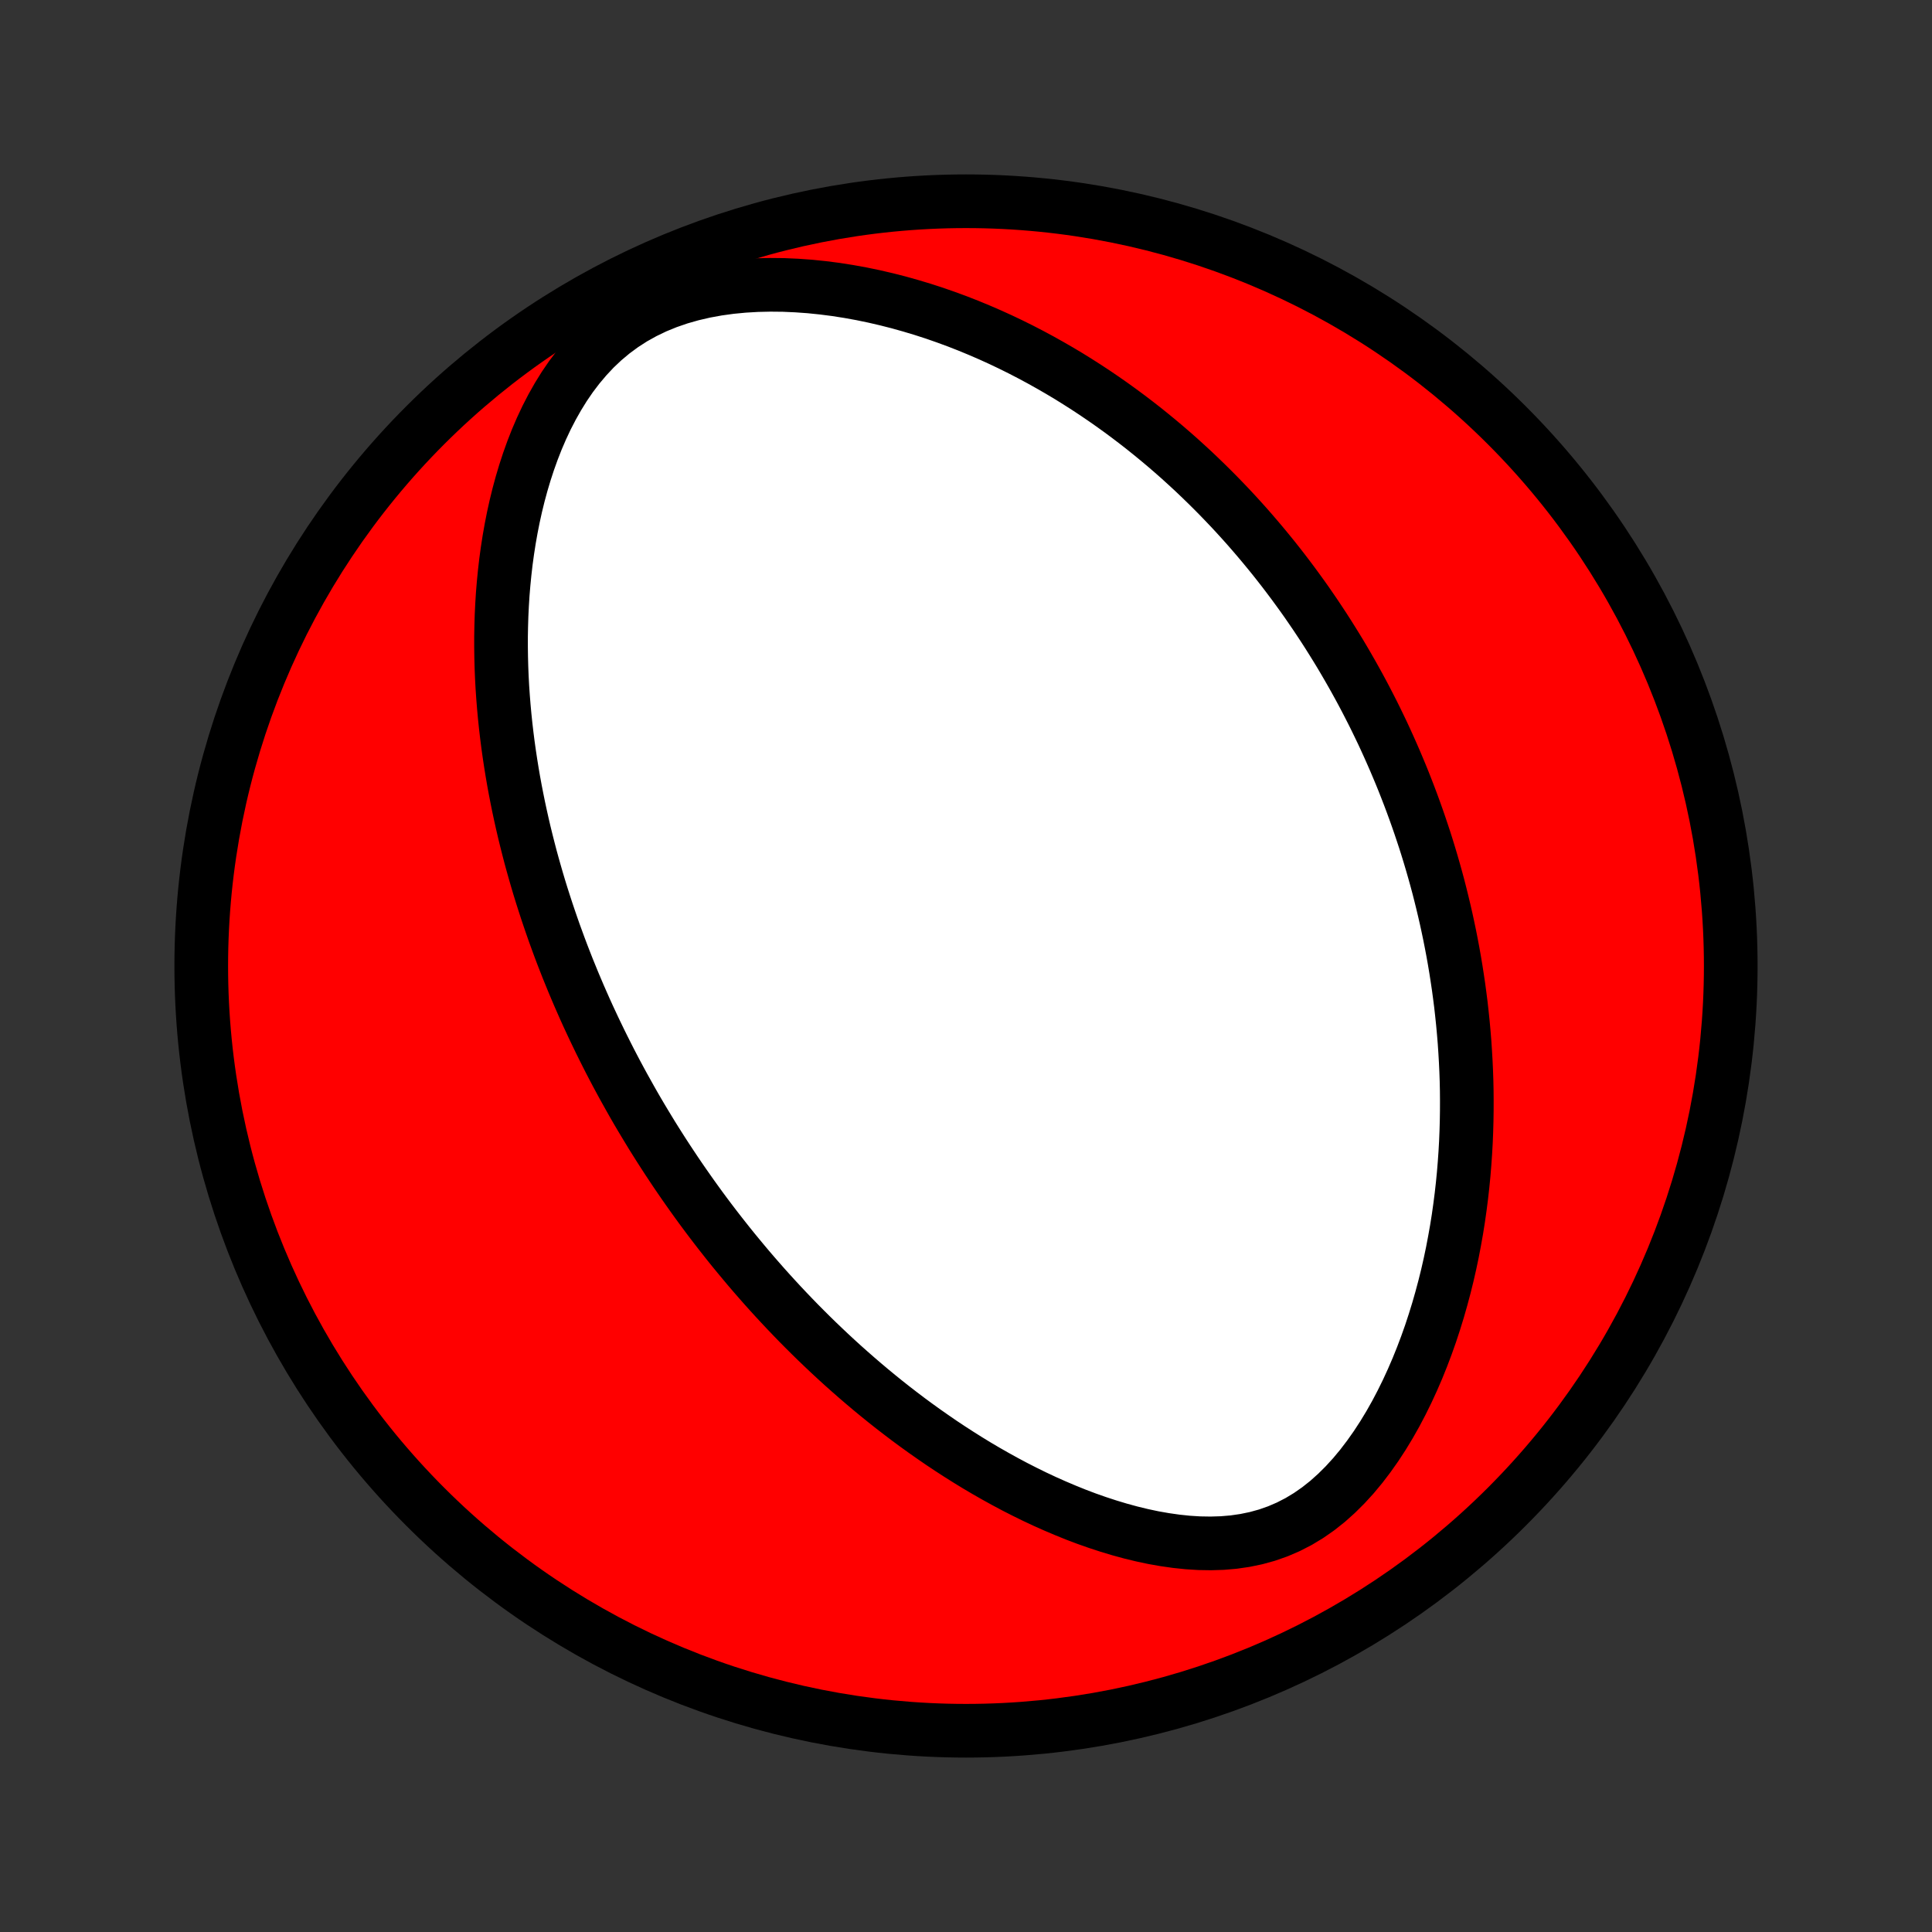 <?xml version="1.0" encoding="utf-8" standalone="no"?>
<!DOCTYPE svg PUBLIC "-//W3C//DTD SVG 1.1//EN"
  "http://www.w3.org/Graphics/SVG/1.1/DTD/svg11.dtd">
<!-- Created with matplotlib (http://matplotlib.org/) -->
<svg height="72pt" version="1.1" viewBox="0 0 72 72" width="72pt" xmlns="http://www.w3.org/2000/svg" xmlns:xlink="http://www.w3.org/1999/xlink">
 <rect x="0" y="0" width="72" height="72" fill="#333333" stroke="none"/>
 <defs>
  <style type="text/css">
*{stroke-linecap:butt;stroke-linejoin:round;}
  </style>
 </defs>
 <g id="figure_1">
  <g id="patch_1">
   <path d="
M0 72
L72 72
L72 0
L0 0
z
" style="fill:none;"/>
  </g>
  <g id="axes_1">
   <g id="PatchCollection_1">
    <defs>
     <path d="
M36 -7.5
C43.558 -7.5 50.808 -10.503 56.153 -15.848
C61.497 -21.192 64.5 -28.442 64.5 -36
C64.5 -43.558 61.497 -50.808 56.153 -56.153
C50.808 -61.497 43.558 -64.5 36 -64.5
C28.442 -64.5 21.192 -61.497 15.848 -56.153
C10.503 -50.808 7.5 -43.558 7.5 -36
C7.5 -28.442 10.503 -21.192 15.848 -15.848
C21.192 -10.503 28.442 -7.5 36 -7.5
z
" id="C0_0_a811fe30f3"/>
     <path d="
M23.492 -31.053
L23.623 -30.822
L23.756 -30.592
L23.891 -30.363
L24.028 -30.134
L24.166 -29.906
L24.305 -29.678
L24.447 -29.451
L24.59 -29.225
L24.735 -28.999
L24.882 -28.773
L25.031 -28.548
L25.181 -28.323
L25.334 -28.098
L25.489 -27.873
L25.646 -27.649
L25.805 -27.424
L25.966 -27.2
L26.129 -26.976
L26.295 -26.752
L26.463 -26.528
L26.634 -26.304
L26.807 -26.08
L26.983 -25.856
L27.161 -25.631
L27.342 -25.407
L27.526 -25.183
L27.713 -24.958
L27.902 -24.733
L28.095 -24.508
L28.291 -24.283
L28.49 -24.057
L28.692 -23.832
L28.898 -23.606
L29.107 -23.38
L29.32 -23.154
L29.536 -22.928
L29.756 -22.701
L29.98 -22.475
L30.208 -22.248
L30.44 -22.021
L30.676 -21.795
L30.916 -21.568
L31.161 -21.341
L31.409 -21.115
L31.663 -20.889
L31.921 -20.663
L32.184 -20.437
L32.451 -20.212
L32.724 -19.987
L33.001 -19.763
L33.283 -19.54
L33.571 -19.318
L33.864 -19.096
L34.163 -18.876
L34.466 -18.658
L34.776 -18.441
L35.09 -18.225
L35.411 -18.012
L35.737 -17.801
L36.069 -17.592
L36.406 -17.386
L36.75 -17.183
L37.099 -16.984
L37.454 -16.788
L37.814 -16.596
L38.181 -16.409
L38.553 -16.226
L38.931 -16.049
L39.314 -15.878
L39.703 -15.713
L40.096 -15.554
L40.495 -15.403
L40.899 -15.261
L41.308 -15.127
L41.72 -15.003
L42.137 -14.889
L42.557 -14.787
L42.98 -14.697
L43.406 -14.622
L43.834 -14.561
L44.263 -14.516
L44.693 -14.489
L45.121 -14.482
L45.549 -14.495
L45.974 -14.531
L46.395 -14.592
L46.81 -14.678
L47.22 -14.791
L47.621 -14.932
L48.014 -15.101
L48.397 -15.298
L48.768 -15.522
L49.128 -15.773
L49.475 -16.048
L49.809 -16.347
L50.13 -16.666
L50.438 -17.003
L50.733 -17.358
L51.014 -17.727
L51.283 -18.108
L51.539 -18.5
L51.783 -18.902
L52.014 -19.311
L52.233 -19.727
L52.441 -20.149
L52.637 -20.575
L52.822 -21.003
L52.996 -21.435
L53.16 -21.868
L53.314 -22.303
L53.457 -22.738
L53.591 -23.172
L53.715 -23.606
L53.831 -24.04
L53.938 -24.471
L54.036 -24.901
L54.126 -25.329
L54.207 -25.754
L54.282 -26.176
L54.349 -26.596
L54.408 -27.013
L54.461 -27.426
L54.507 -27.836
L54.547 -28.242
L54.58 -28.645
L54.608 -29.044
L54.63 -29.439
L54.646 -29.831
L54.657 -30.218
L54.663 -30.602
L54.664 -30.982
L54.661 -31.357
L54.653 -31.729
L54.64 -32.096
L54.623 -32.46
L54.602 -32.82
L54.578 -33.176
L54.549 -33.528
L54.517 -33.876
L54.481 -34.221
L54.443 -34.562
L54.4 -34.899
L54.355 -35.233
L54.306 -35.562
L54.255 -35.889
L54.201 -36.212
L54.144 -36.532
L54.084 -36.849
L54.022 -37.162
L53.957 -37.472
L53.89 -37.78
L53.82 -38.084
L53.748 -38.385
L53.674 -38.684
L53.598 -38.98
L53.519 -39.273
L53.438 -39.563
L53.355 -39.851
L53.27 -40.137
L53.183 -40.42
L53.094 -40.701
L53.002 -40.979
L52.909 -41.256
L52.814 -41.53
L52.717 -41.802
L52.618 -42.072
L52.517 -42.341
L52.414 -42.607
L52.31 -42.872
L52.203 -43.135
L52.094 -43.396
L51.984 -43.656
L51.871 -43.914
L51.757 -44.171
L51.641 -44.426
L51.523 -44.681
L51.402 -44.933
L51.28 -45.185
L51.156 -45.435
L51.029 -45.684
L50.901 -45.932
L50.77 -46.18
L50.637 -46.426
L50.502 -46.671
L50.365 -46.915
L50.225 -47.159
L50.084 -47.401
L49.94 -47.644
L49.793 -47.885
L49.644 -48.125
L49.493 -48.365
L49.339 -48.605
L49.182 -48.843
L49.023 -49.082
L48.861 -49.319
L48.697 -49.557
L48.529 -49.794
L48.358 -50.03
L48.185 -50.266
L48.008 -50.502
L47.829 -50.737
L47.646 -50.972
L47.46 -51.207
L47.27 -51.441
L47.077 -51.675
L46.88 -51.909
L46.68 -52.142
L46.476 -52.376
L46.268 -52.608
L46.056 -52.841
L45.84 -53.073
L45.62 -53.304
L45.395 -53.536
L45.166 -53.767
L44.933 -53.997
L44.695 -54.227
L44.453 -54.457
L44.205 -54.685
L43.953 -54.914
L43.695 -55.141
L43.432 -55.368
L43.164 -55.593
L42.89 -55.818
L42.611 -56.042
L42.326 -56.264
L42.035 -56.485
L41.738 -56.705
L41.435 -56.923
L41.126 -57.139
L40.81 -57.354
L40.488 -57.566
L40.159 -57.776
L39.824 -57.984
L39.482 -58.188
L39.132 -58.39
L38.776 -58.589
L38.413 -58.784
L38.042 -58.976
L37.665 -59.163
L37.28 -59.346
L36.888 -59.524
L36.488 -59.697
L36.081 -59.865
L35.667 -60.027
L35.245 -60.182
L34.817 -60.331
L34.381 -60.472
L33.938 -60.605
L33.489 -60.731
L33.033 -60.847
L32.572 -60.954
L32.104 -61.051
L31.63 -61.137
L31.152 -61.212
L30.669 -61.274
L30.182 -61.324
L29.692 -61.359
L29.199 -61.381
L28.706 -61.386
L28.212 -61.375
L27.718 -61.346
L27.228 -61.299
L26.741 -61.232
L26.26 -61.144
L25.786 -61.034
L25.322 -60.902
L24.869 -60.746
L24.43 -60.567
L24.006 -60.363
L23.598 -60.136
L23.209 -59.885
L22.84 -59.613
L22.489 -59.319
L22.159 -59.007
L21.849 -58.676
L21.558 -58.331
L21.285 -57.972
L21.031 -57.601
L20.795 -57.22
L20.575 -56.831
L20.37 -56.434
L20.181 -56.032
L20.006 -55.625
L19.845 -55.214
L19.697 -54.801
L19.561 -54.385
L19.437 -53.969
L19.324 -53.552
L19.222 -53.135
L19.13 -52.718
L19.048 -52.303
L18.975 -51.889
L18.911 -51.477
L18.855 -51.067
L18.808 -50.659
L18.768 -50.254
L18.735 -49.852
L18.71 -49.453
L18.691 -49.057
L18.679 -48.665
L18.672 -48.276
L18.672 -47.891
L18.677 -47.509
L18.687 -47.131
L18.702 -46.757
L18.722 -46.387
L18.747 -46.021
L18.776 -45.659
L18.809 -45.301
L18.846 -44.946
L18.887 -44.596
L18.931 -44.249
L18.979 -43.907
L19.03 -43.568
L19.084 -43.233
L19.141 -42.901
L19.201 -42.574
L19.264 -42.25
L19.329 -41.93
L19.397 -41.613
L19.467 -41.3
L19.539 -40.99
L19.614 -40.684
L19.691 -40.38
L19.769 -40.08
L19.85 -39.784
L19.933 -39.49
L20.017 -39.199
L20.103 -38.911
L20.191 -38.626
L20.281 -38.344
L20.372 -38.065
L20.465 -37.788
L20.559 -37.514
L20.654 -37.242
L20.752 -36.973
L20.85 -36.706
L20.95 -36.441
L21.052 -36.178
L21.154 -35.918
L21.259 -35.66
L21.364 -35.403
L21.471 -35.149
L21.579 -34.896
L21.689 -34.645
L21.799 -34.396
L21.911 -34.149
L22.025 -33.903
L22.14 -33.658
L22.256 -33.416
L22.373 -33.174
L22.492 -32.934
L22.612 -32.695
L22.733 -32.457
L22.856 -32.221
L22.98 -31.985
L23.106 -31.751
L23.233 -31.517
z
" id="C0_1_45eeb5a3fc"/>
    </defs>
    <g clip-path="url(#p1bffca34e9)">
     <use style="fill:#ff0000;stroke:#000000;stroke-width:2.0;" x="0.0" xlink:href="#C0_0_a811fe30f3" y="72.0"/>
    </g>
    <g clip-path="url(#p1bffca34e9)">
     <use style="fill:#ffffff;stroke:#000000;stroke-width:2.0;" x="0.0" xlink:href="#C0_1_45eeb5a3fc" y="72.0"/>
    </g>
   </g>
  </g>
 </g>
 <defs>
  <clipPath id="p1bffca34e9">
   <rect height="72.0" width="72.0" x="0.0" y="0.0"/>
  </clipPath>
 </defs>
</svg>
